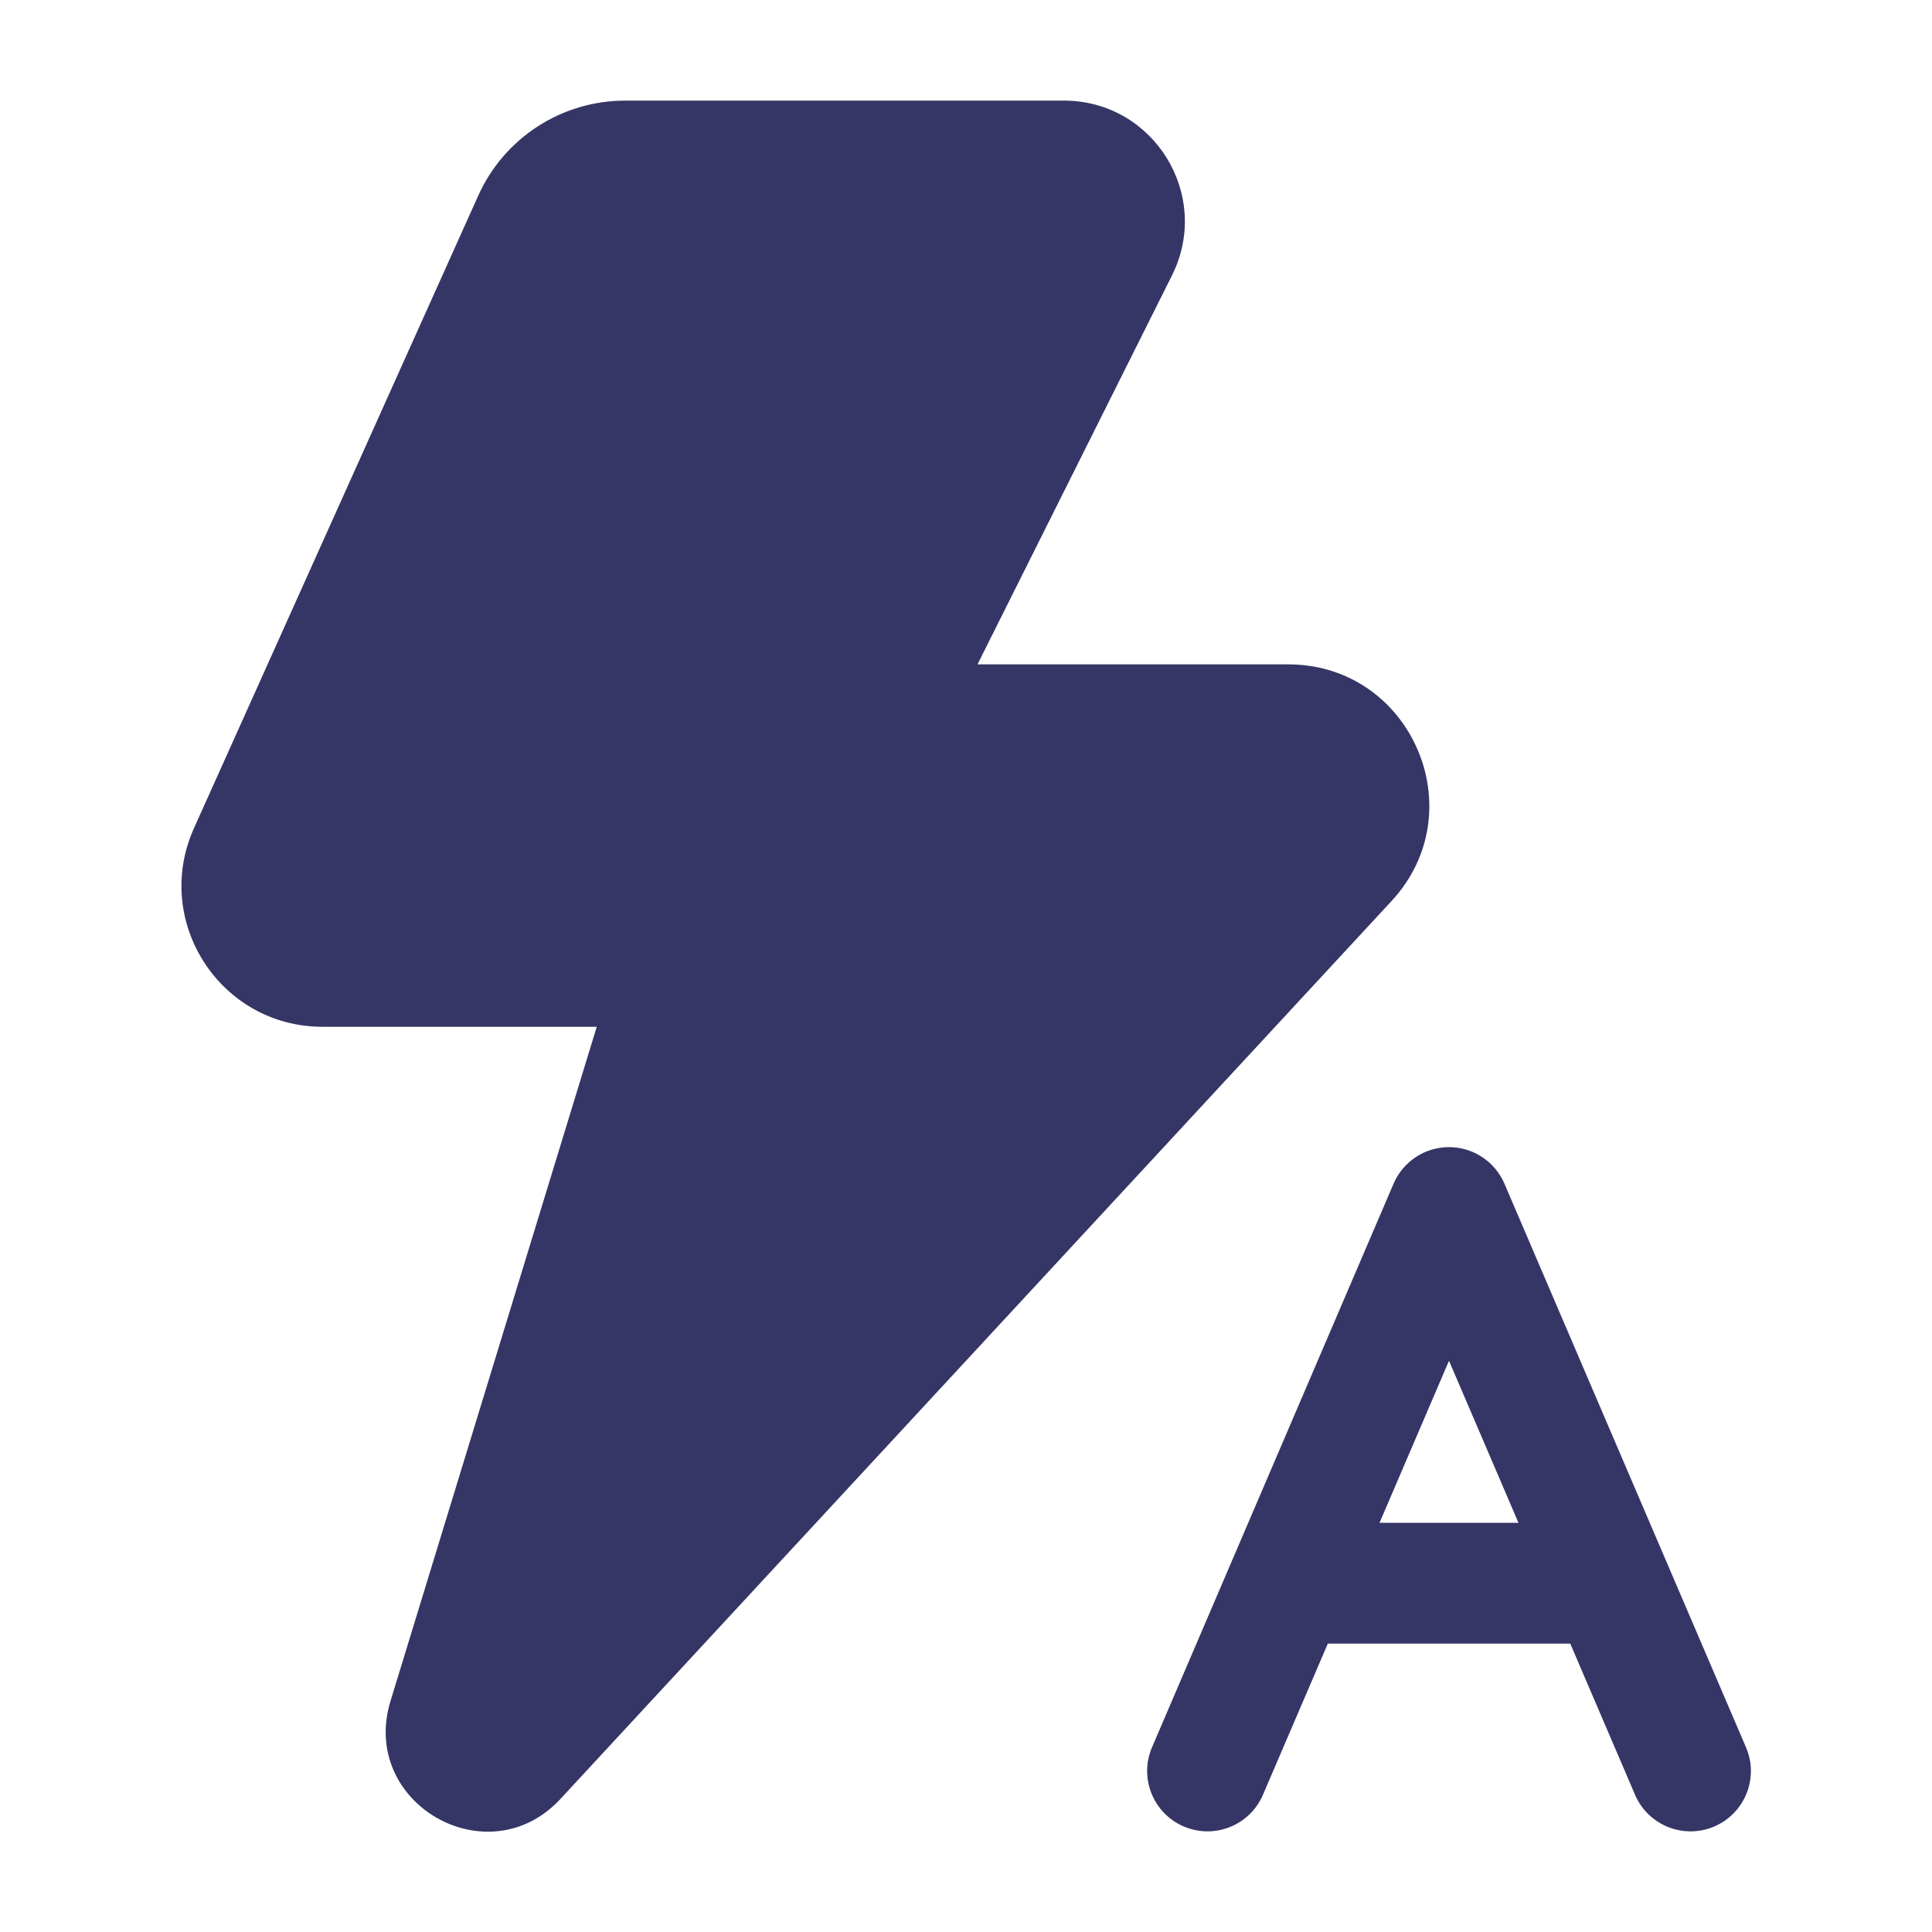 <svg width="24" height="24" viewBox="0 0 24 24" fill="none" xmlns="http://www.w3.org/2000/svg">
<path d="M5.941 2.43C6.264 1.712 6.978 1.25 7.766 1.25H13.217C14.332 1.25 15.057 2.423 14.559 3.421L12.143 8.253H16.002C17.529 8.253 18.323 10.072 17.287 11.192L6.963 22.346C6.061 23.321 4.462 22.401 4.851 21.131L7.413 12.755H4.006C2.736 12.755 1.889 11.445 2.41 10.287L5.941 2.43Z" fill="#353566"/>
<path fill-rule="evenodd" clip-rule="evenodd" d="M18.689 14.705C18.571 14.429 18.3 14.25 18 14.25C17.7 14.25 17.429 14.429 17.311 14.705L14.311 21.705C14.148 22.085 14.324 22.526 14.705 22.689C15.085 22.852 15.526 22.676 15.689 22.295L16.495 20.417H19.506L20.311 22.295C20.474 22.676 20.915 22.852 21.296 22.689C21.676 22.526 21.853 22.085 21.689 21.705L18.689 14.705ZM18 16.904L18.863 18.917H17.137L18 16.904Z" fill="#353566"/>
</svg>

